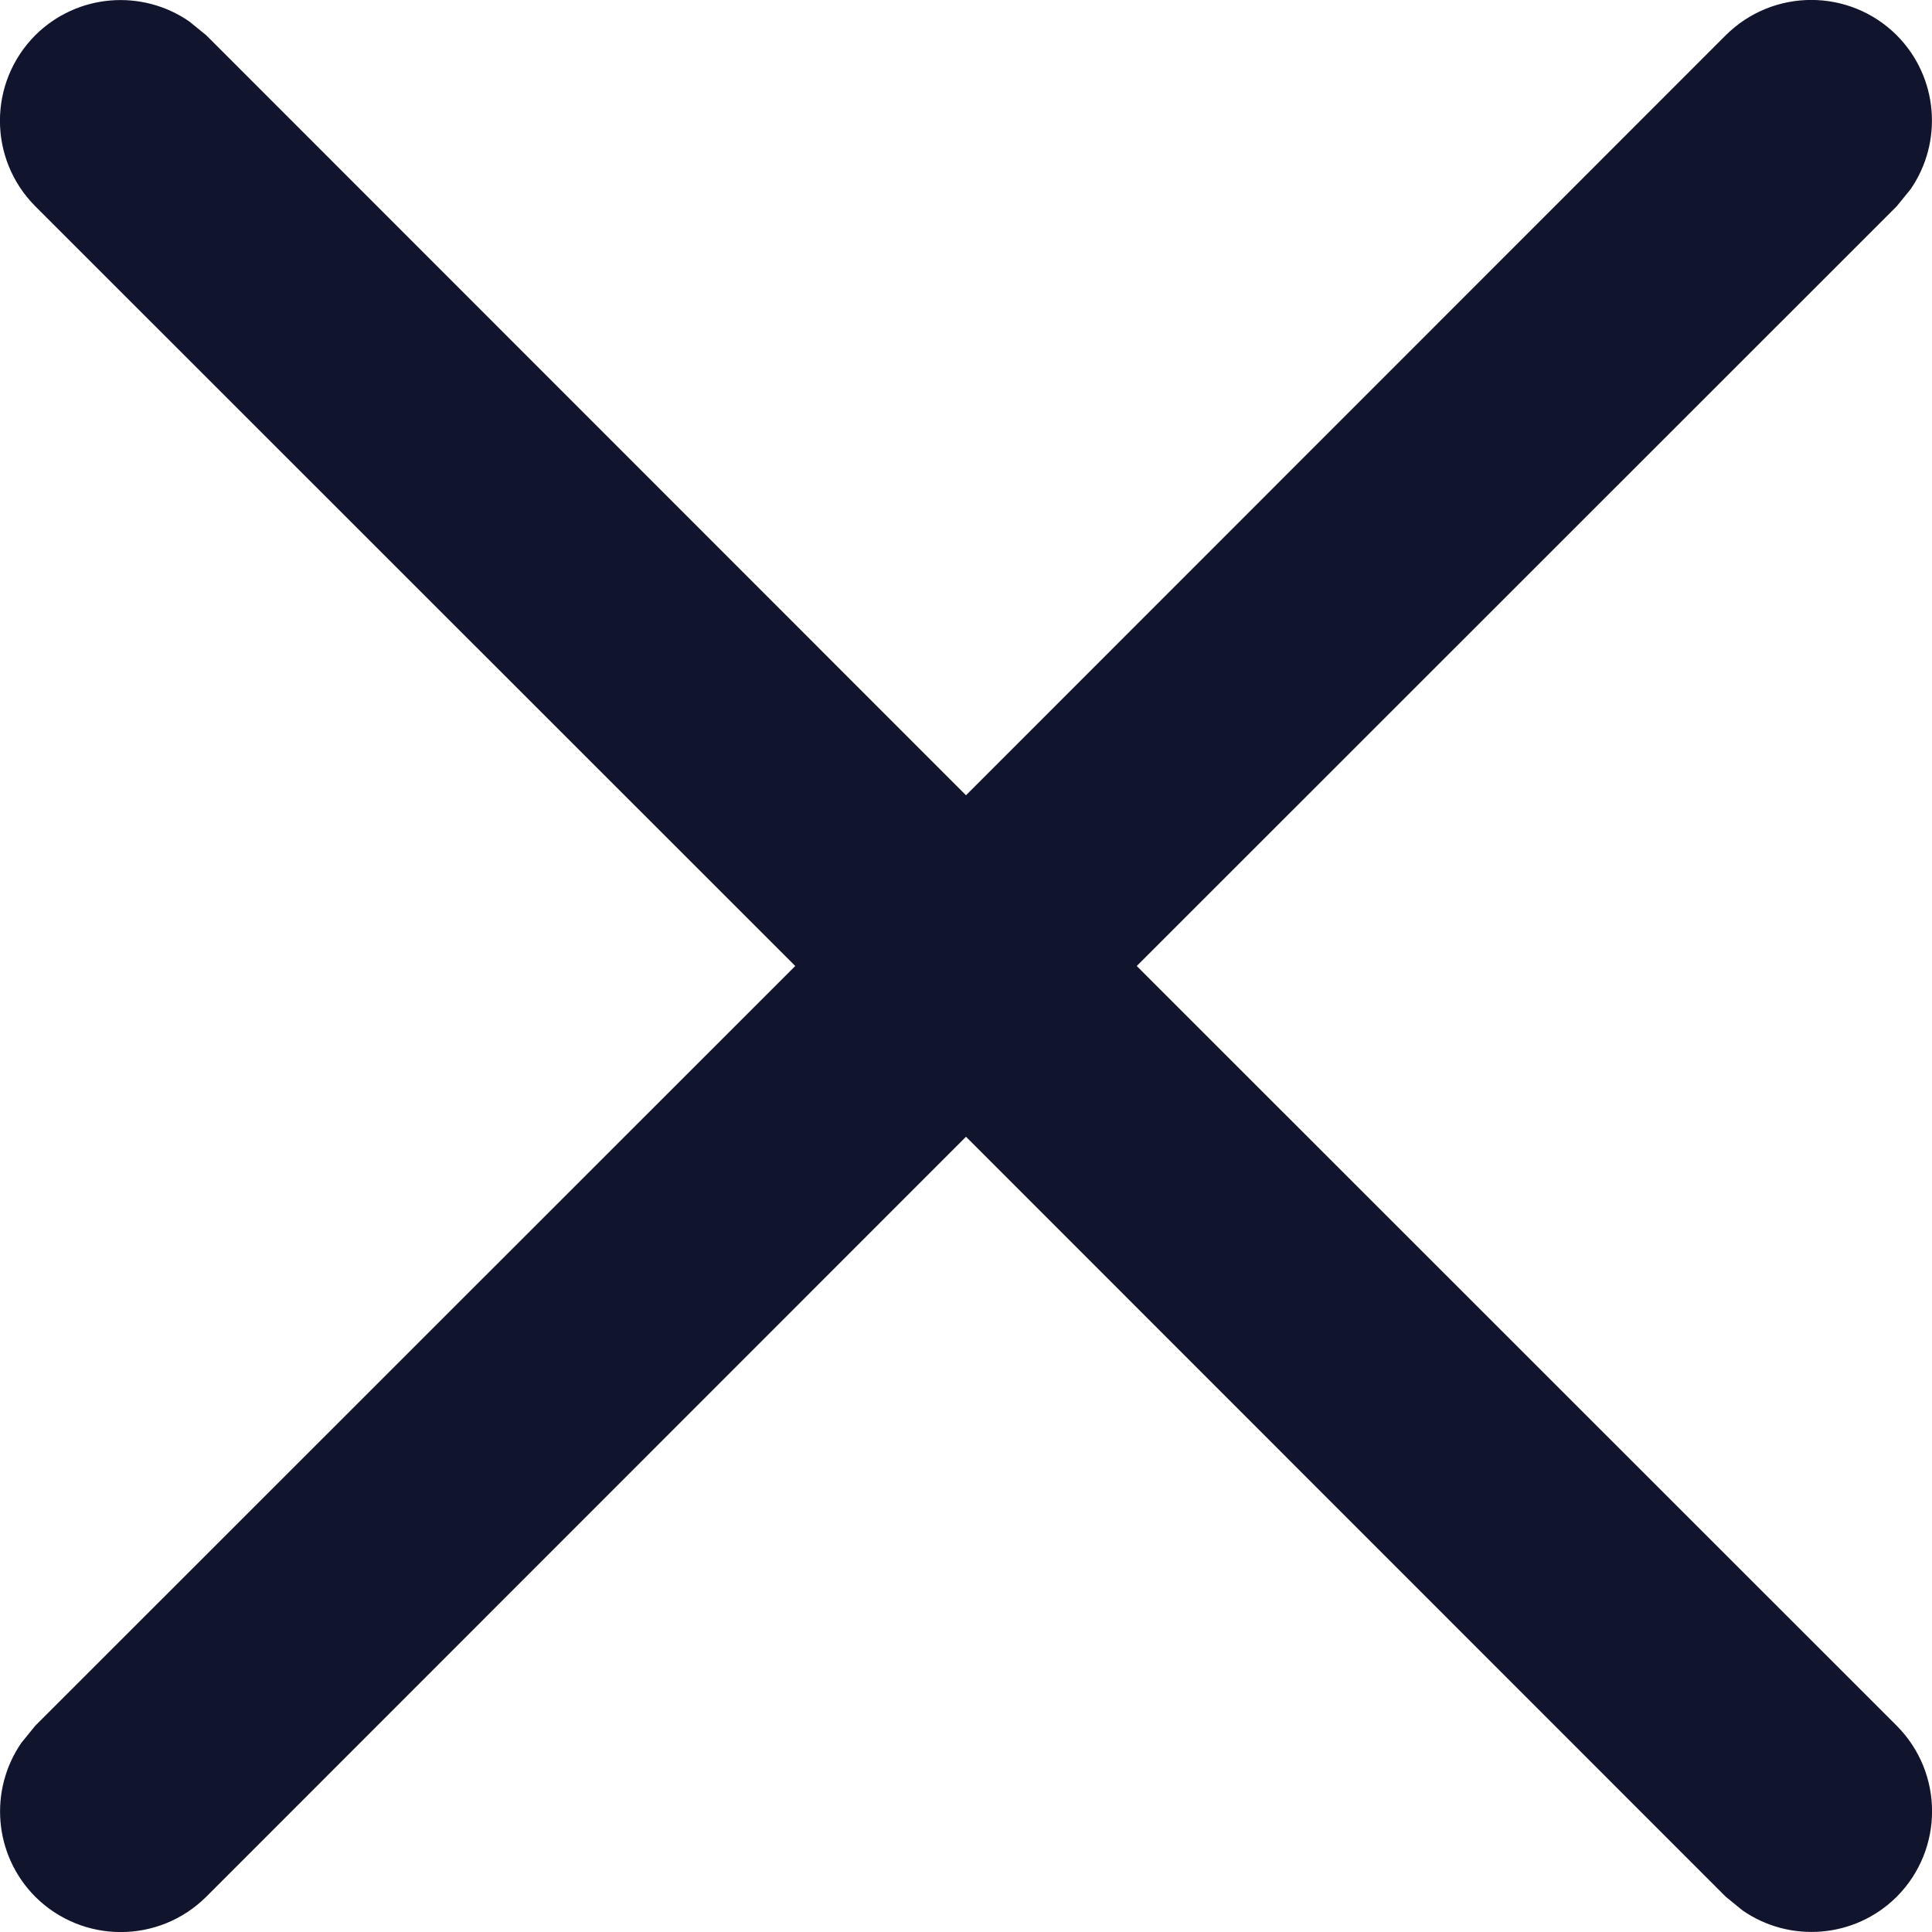 <svg xmlns="http://www.w3.org/2000/svg" width="8" height="8" viewBox="0 0 8 8">
  <path fill="#11142D" d="M0.784,0.089 L0.854,0.146 L4,3.293 L7.146,0.146 C7.342,-0.049 7.658,-0.049 7.854,0.146 C8.027,0.32 8.046,0.589 7.911,0.784 L7.854,0.854 L4.707,4 L7.854,7.146 C8.049,7.342 8.049,7.658 7.854,7.854 C7.68,8.027 7.411,8.046 7.216,7.911 L7.146,7.854 L4,4.707 L0.854,7.854 C0.658,8.049 0.342,8.049 0.146,7.854 C-0.027,7.68 -0.046,7.411 0.089,7.216 L0.146,7.146 L3.293,4 L0.146,0.854 C-0.049,0.658 -0.049,0.342 0.146,0.146 C0.32,-0.027 0.589,-0.046 0.784,0.089 Z"/>
</svg>
